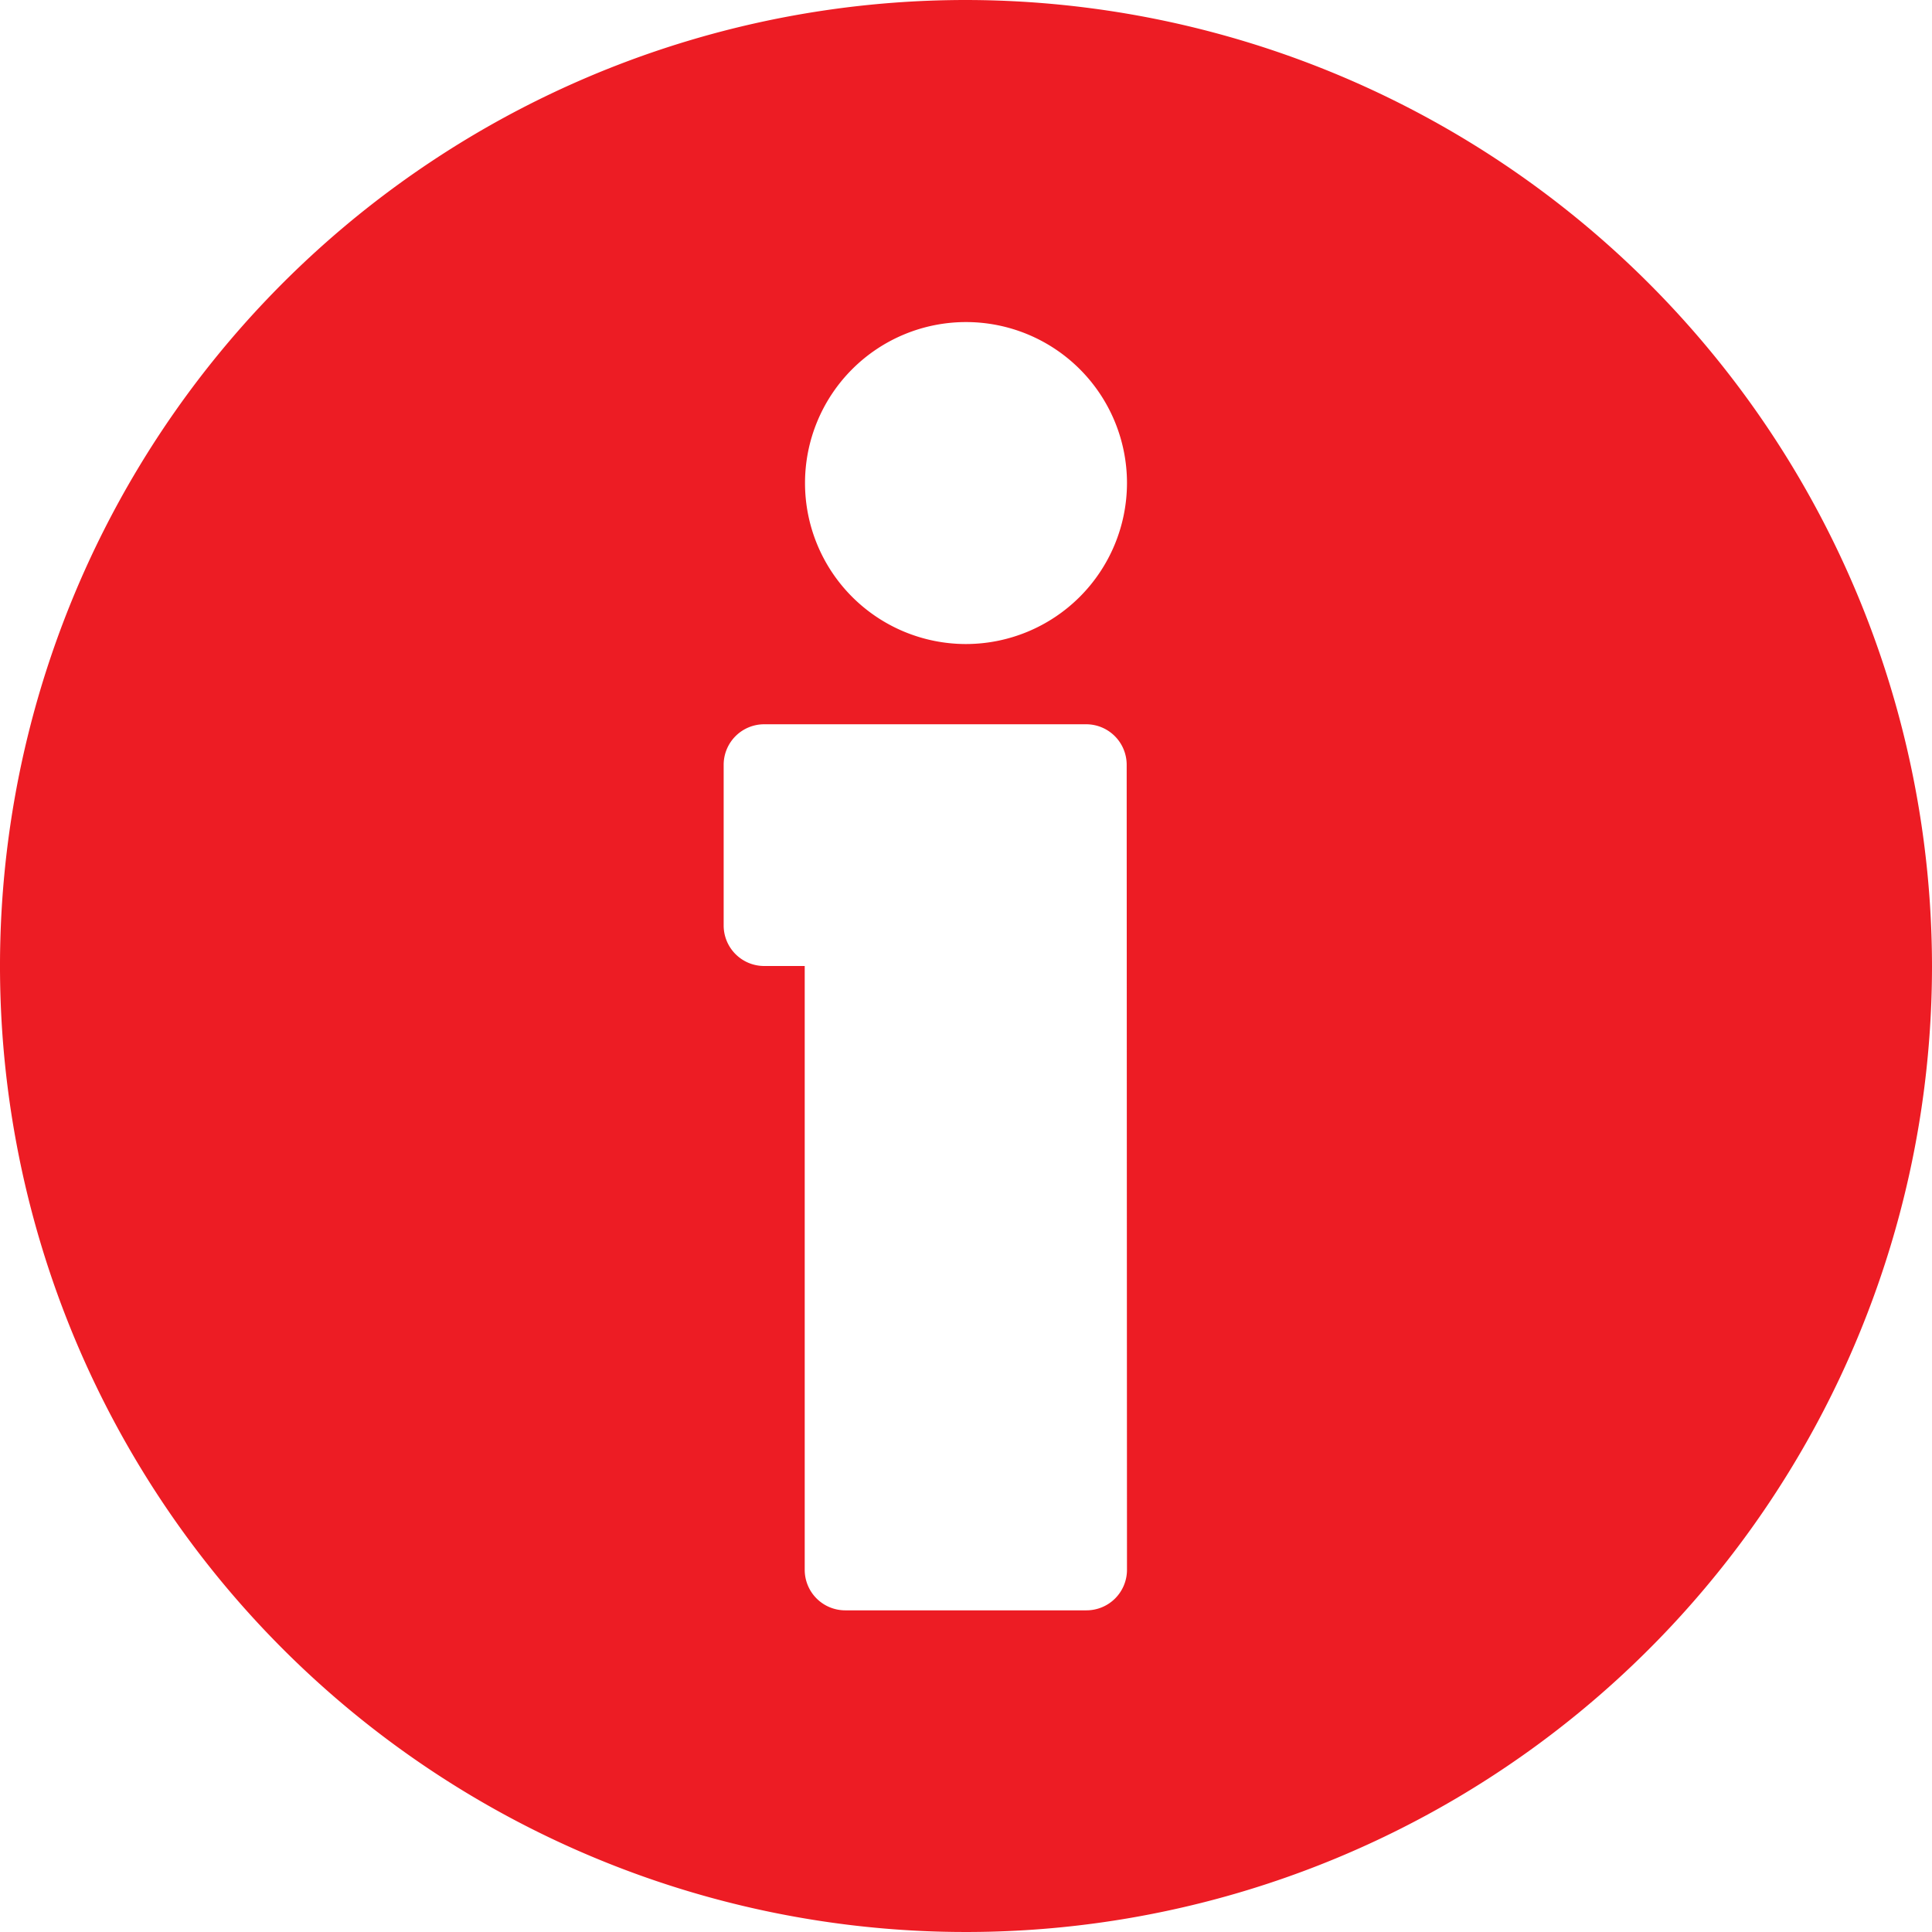 <svg xmlns="http://www.w3.org/2000/svg" width="19.07" height="19.07" viewBox="0 0 19.07 19.07"><defs><style>.a{fill:#ed1c24;}</style></defs><path class="a" d="M9.535,0A9.535,9.535,0,1,0,19.07,9.535,9.546,9.546,0,0,0,9.535,0Zm1.589,15.495a.4.4,0,0,1-.4.4H8.343a.4.4,0,0,1-.4-.4V9.535h-.4a.4.4,0,0,1-.4-.4V7.549a.4.4,0,0,1,.4-.4h3.178a.4.4,0,0,1,.4.4ZM9.535,6.357a1.589,1.589,0,1,1,1.589-1.589A1.591,1.591,0,0,1,9.535,6.357Z"/></svg>